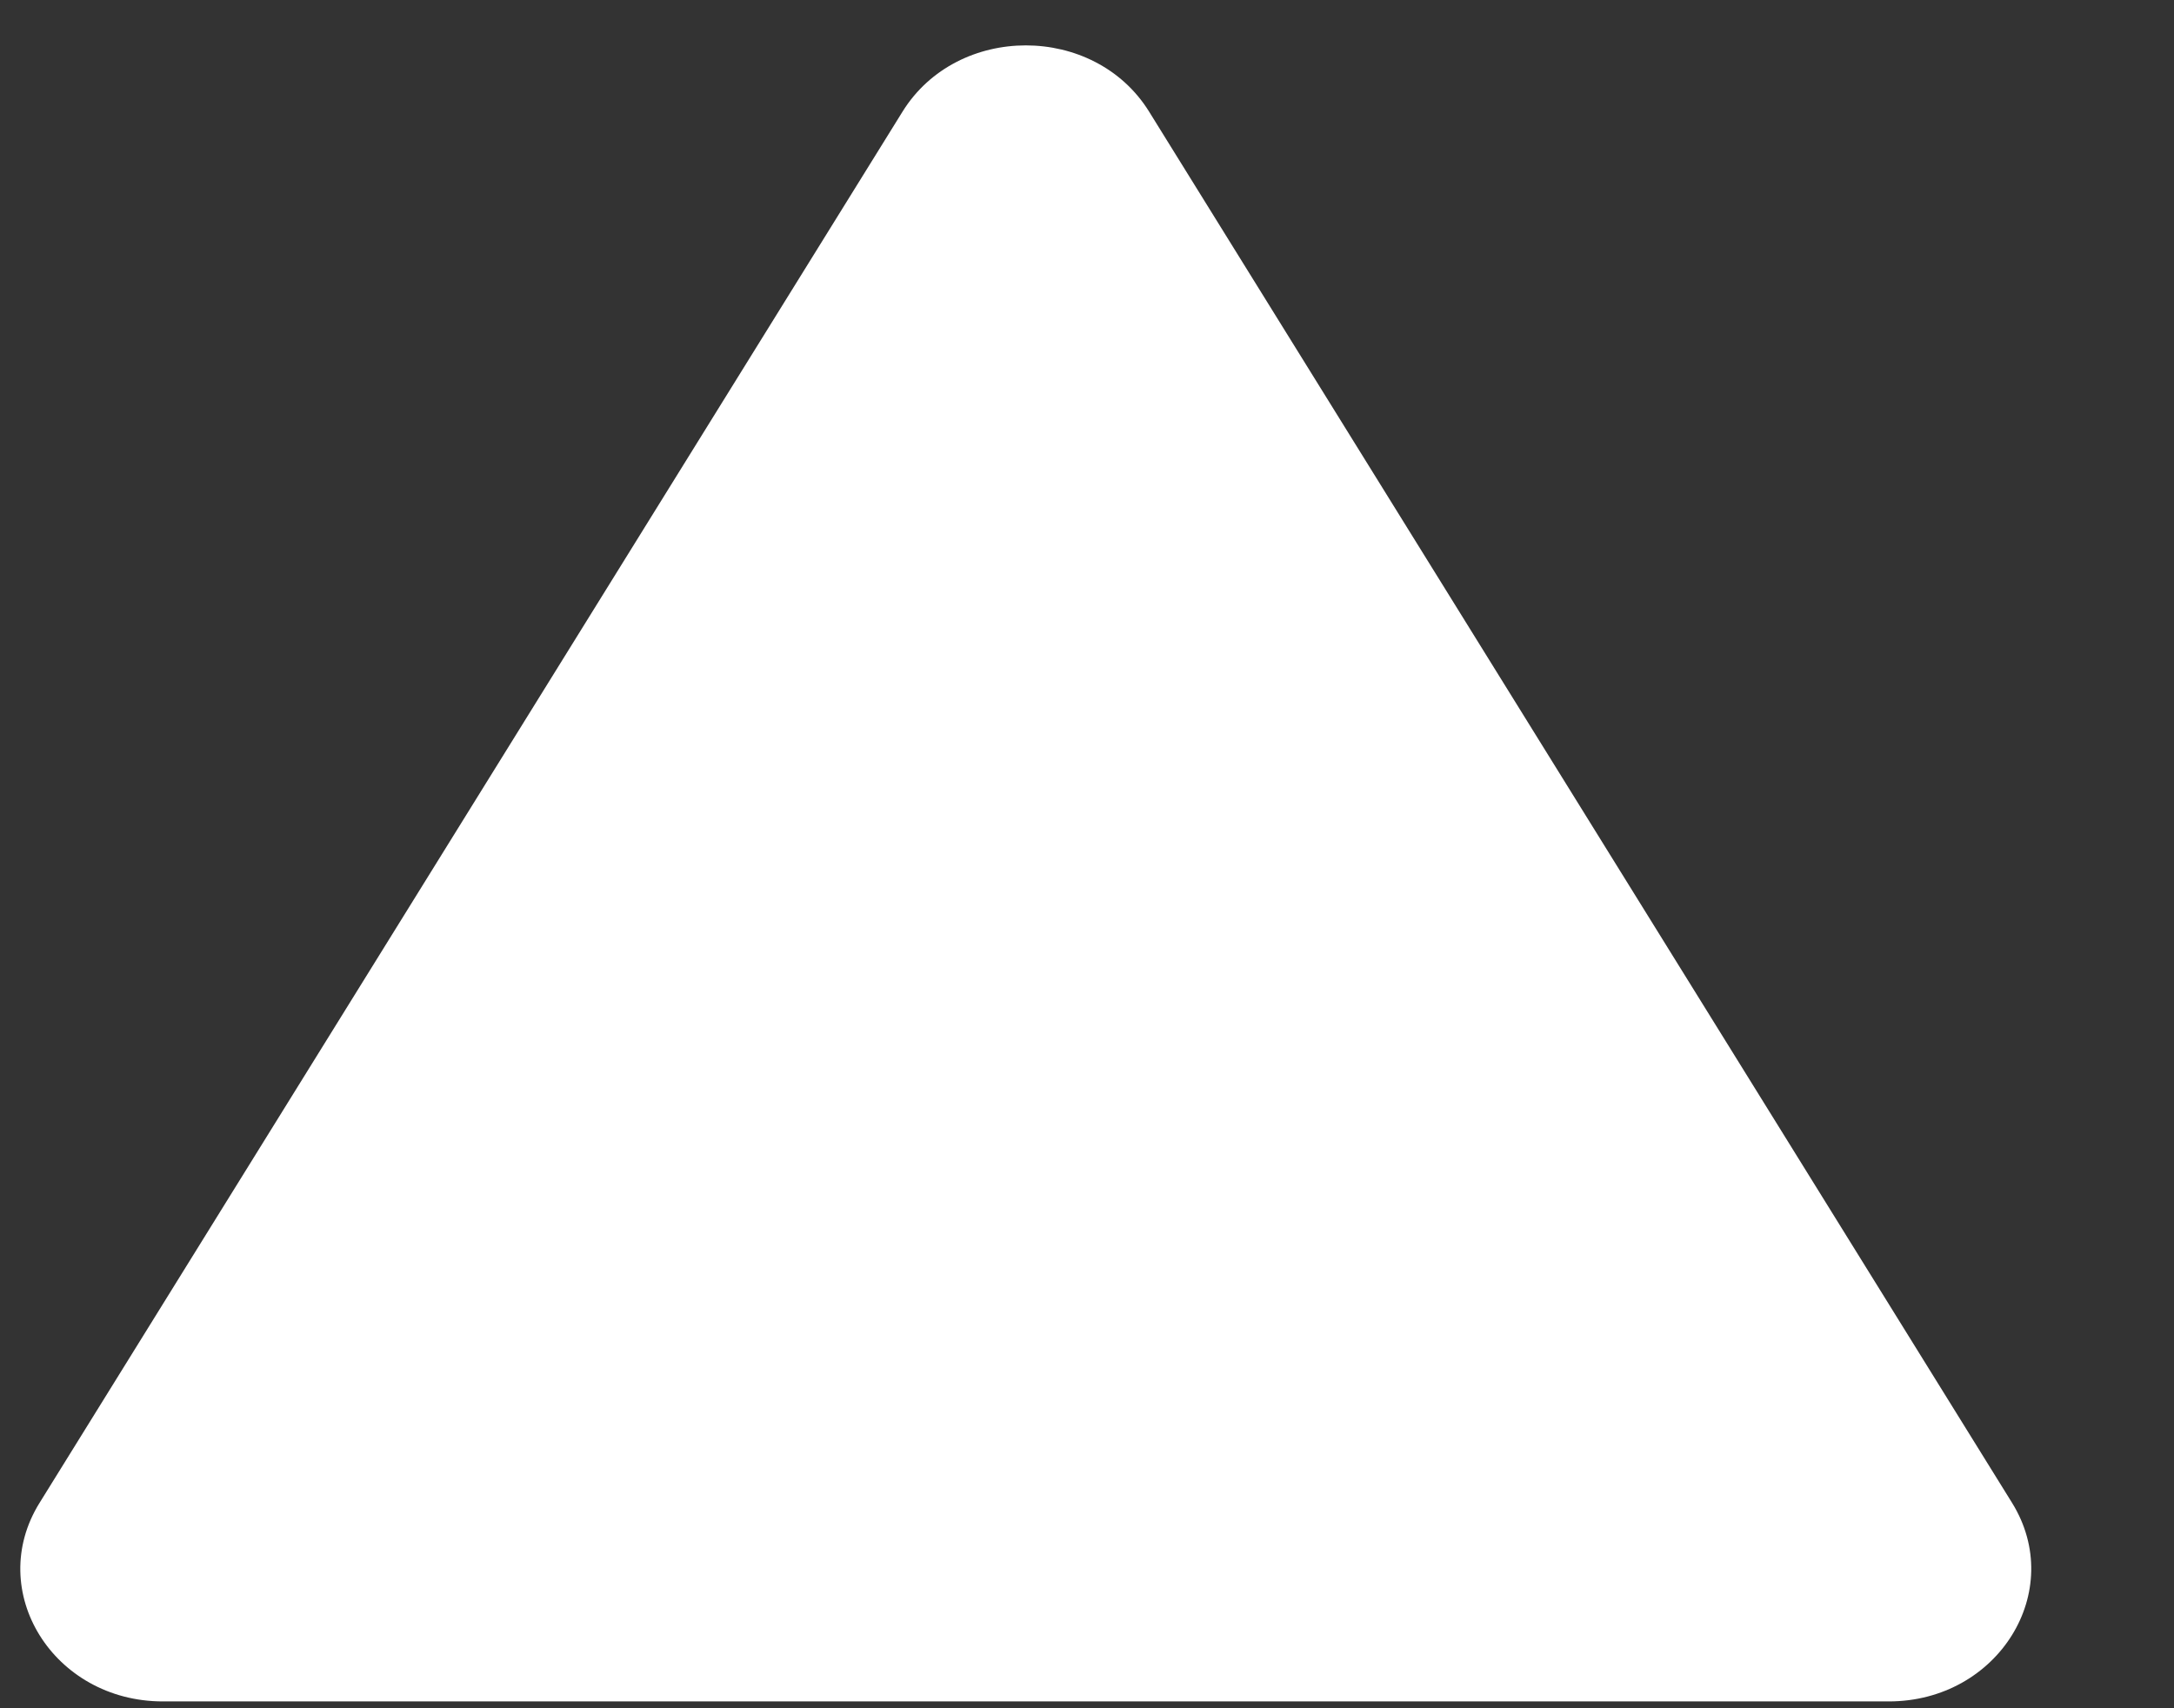 <svg width="14" height="11" viewBox="0 0 14 11" fill="none" xmlns="http://www.w3.org/2000/svg">
<rect x="0" y="0" width="14" height="11" fill="#333333" stroke="none"/>
<path d="M5.812 0.719C6.165 0.15 7.047 0.15 7.4 0.719L12.957 9.677C13.309 10.245 12.868 10.956 12.163 10.956H1.049C0.343 10.956 -0.098 10.245 0.255 9.677L5.812 0.719Z" fill="white"/>
</svg>
